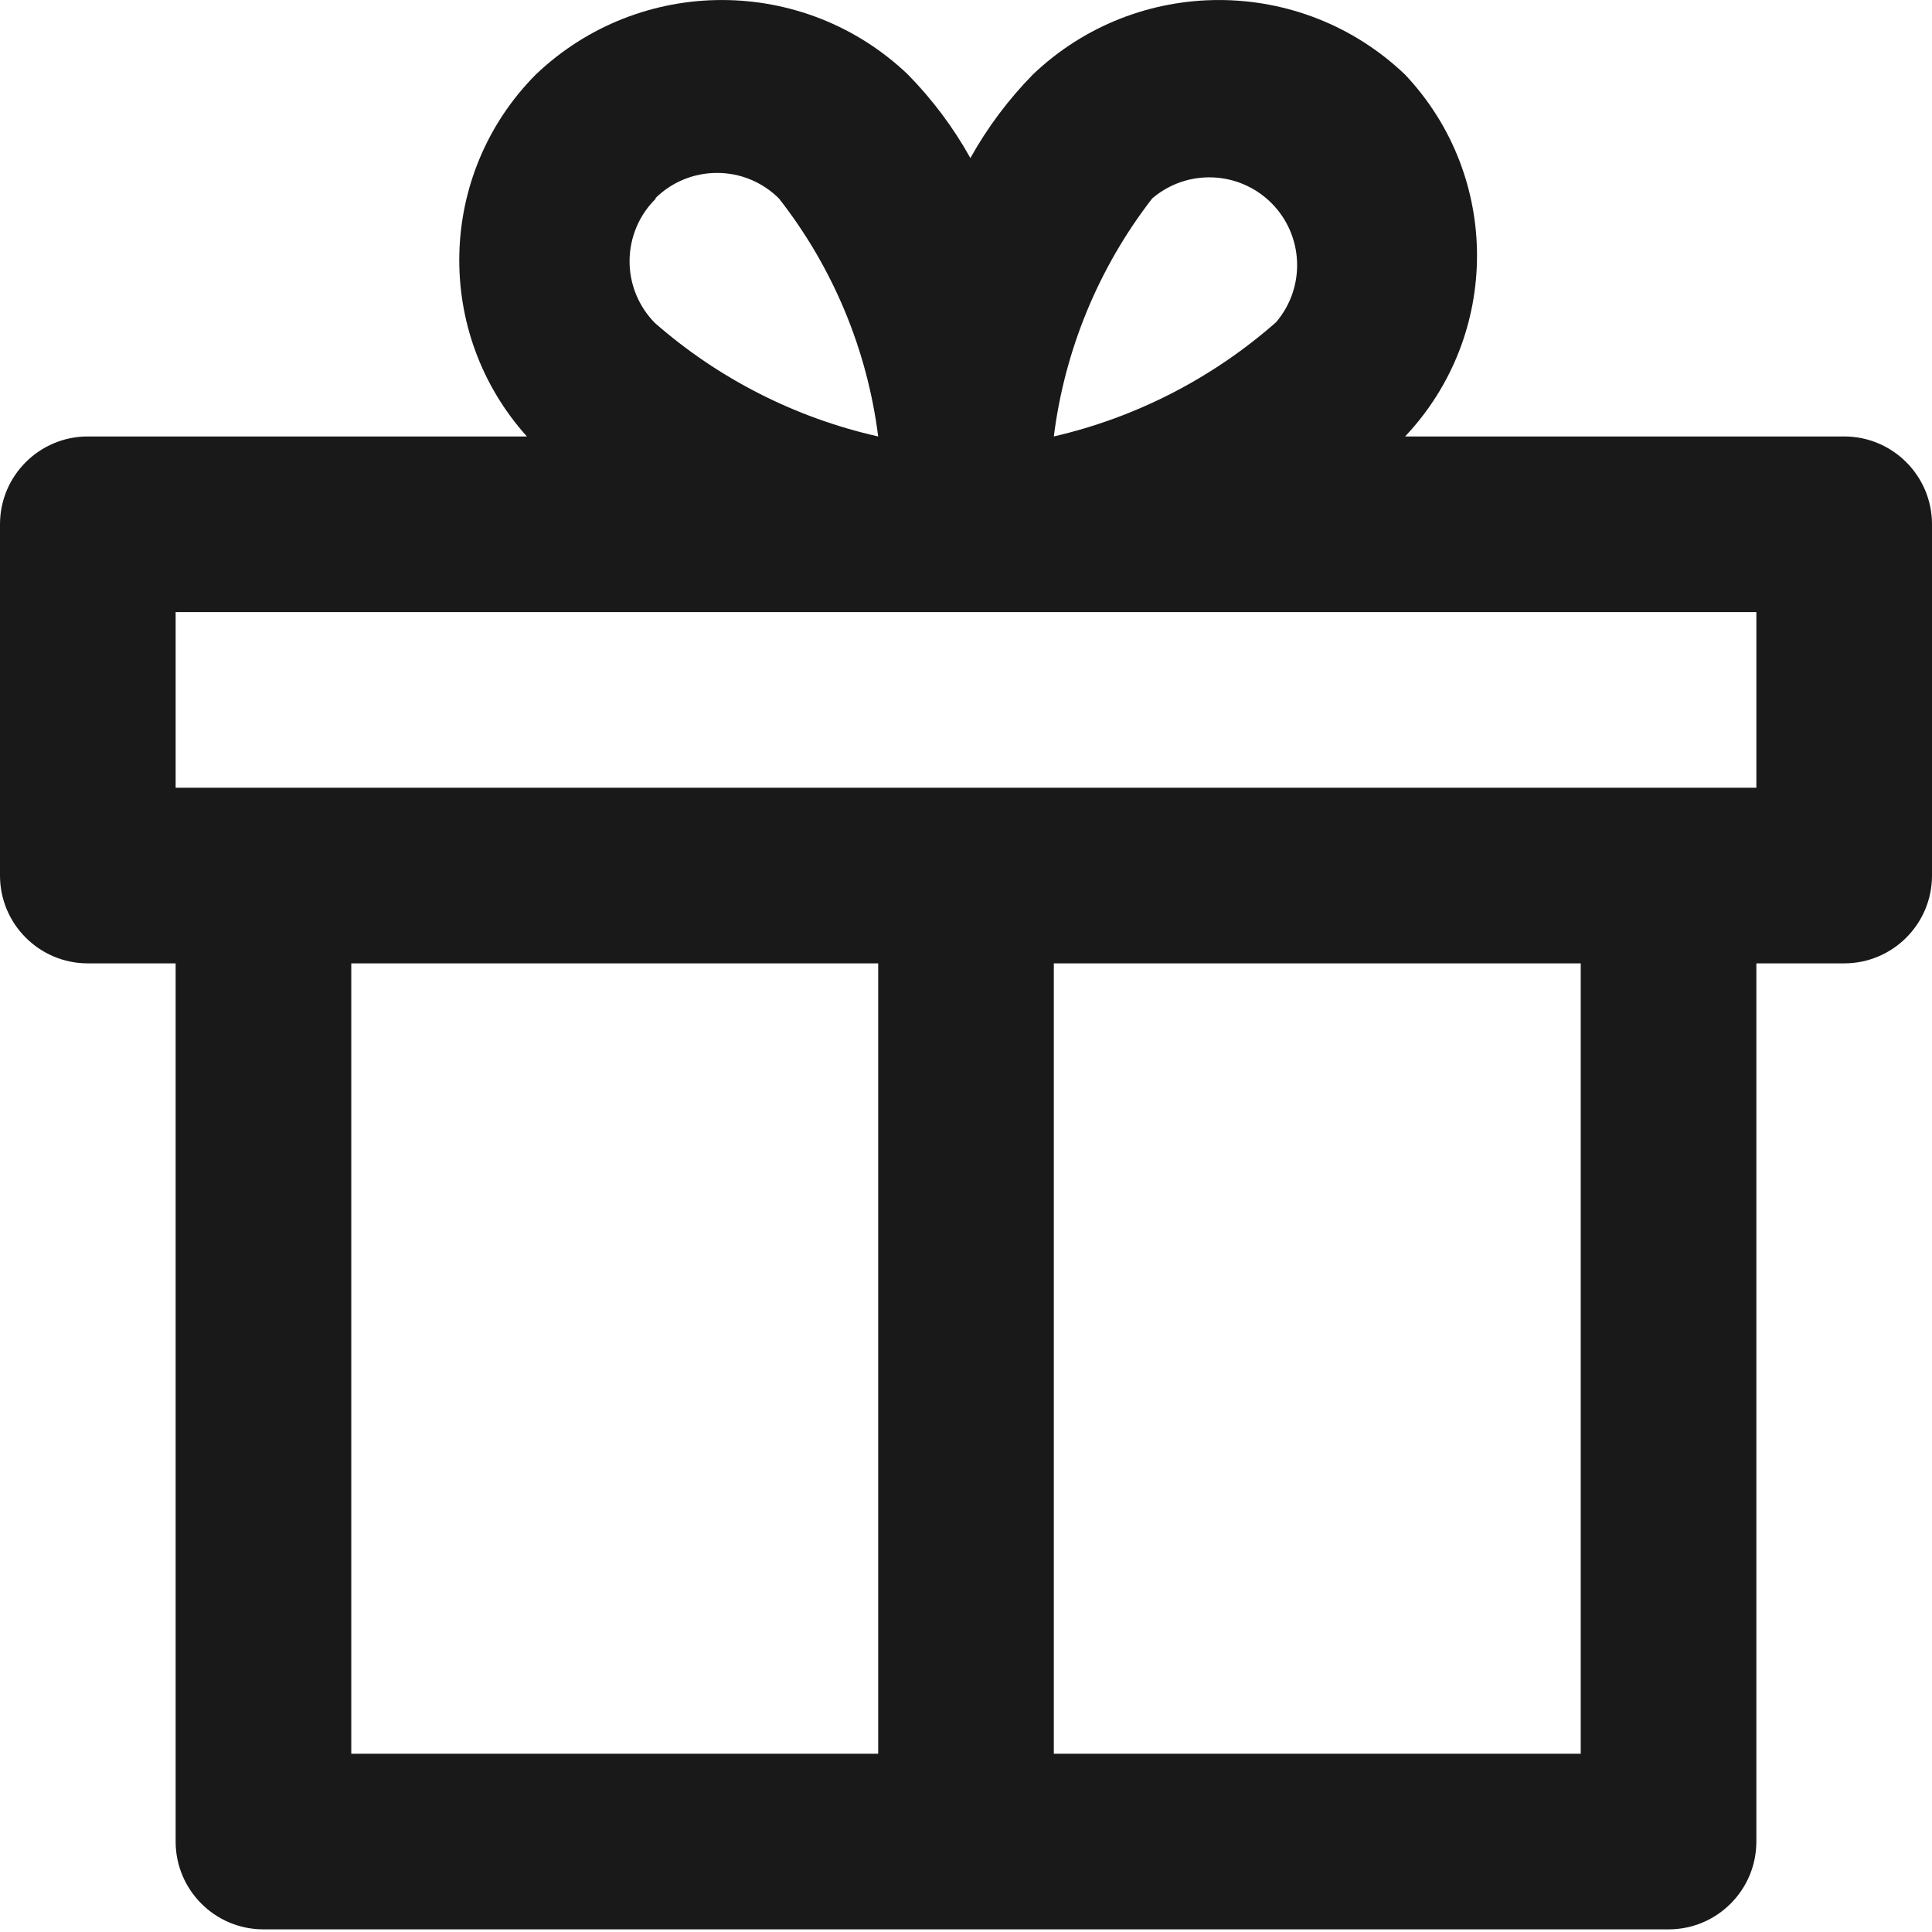 <svg width="22" height="22" viewBox="0 0 22 22" fill="none" xmlns="http://www.w3.org/2000/svg">
<path d="M16 4.97H21C21.552 4.97 22 5.418 22 5.97V9.97C22 10.522 21.552 10.97 21 10.97H20V20.97C20 21.522 19.552 21.97 19 21.97H3C2.448 21.97 2 21.522 2 20.97V10.97H1C0.448 10.97 0 10.522 0 9.97V5.97C0 5.418 0.448 4.97 1 4.97H6C4.936 3.787 4.979 1.98 6.1 0.85C7.286 -0.283 9.154 -0.283 10.34 0.85C10.618 1.134 10.857 1.453 11.05 1.8C11.243 1.453 11.482 1.134 11.76 0.85C12.946 -0.283 14.814 -0.283 16 0.85C17.092 2.006 17.092 3.814 16 4.97ZM14.478 2.312C14.108 1.943 13.517 1.92 13.12 2.26C12.511 3.047 12.124 3.983 12 4.97C12.938 4.753 13.807 4.306 14.53 3.67C14.87 3.273 14.847 2.682 14.478 2.312ZM7.46 2.26H7.47C7.279 2.446 7.171 2.701 7.169 2.968C7.167 3.235 7.272 3.491 7.46 3.68C8.186 4.315 9.059 4.758 10 4.97C9.875 3.981 9.485 3.045 8.87 2.26C8.48 1.872 7.85 1.872 7.46 2.26ZM12 19.97H18V10.97H12V19.97ZM10 19.97V10.97H4V19.97H10ZM2 8.97H20V6.97H2V8.97Z" fill="#191919"/>
</svg>
